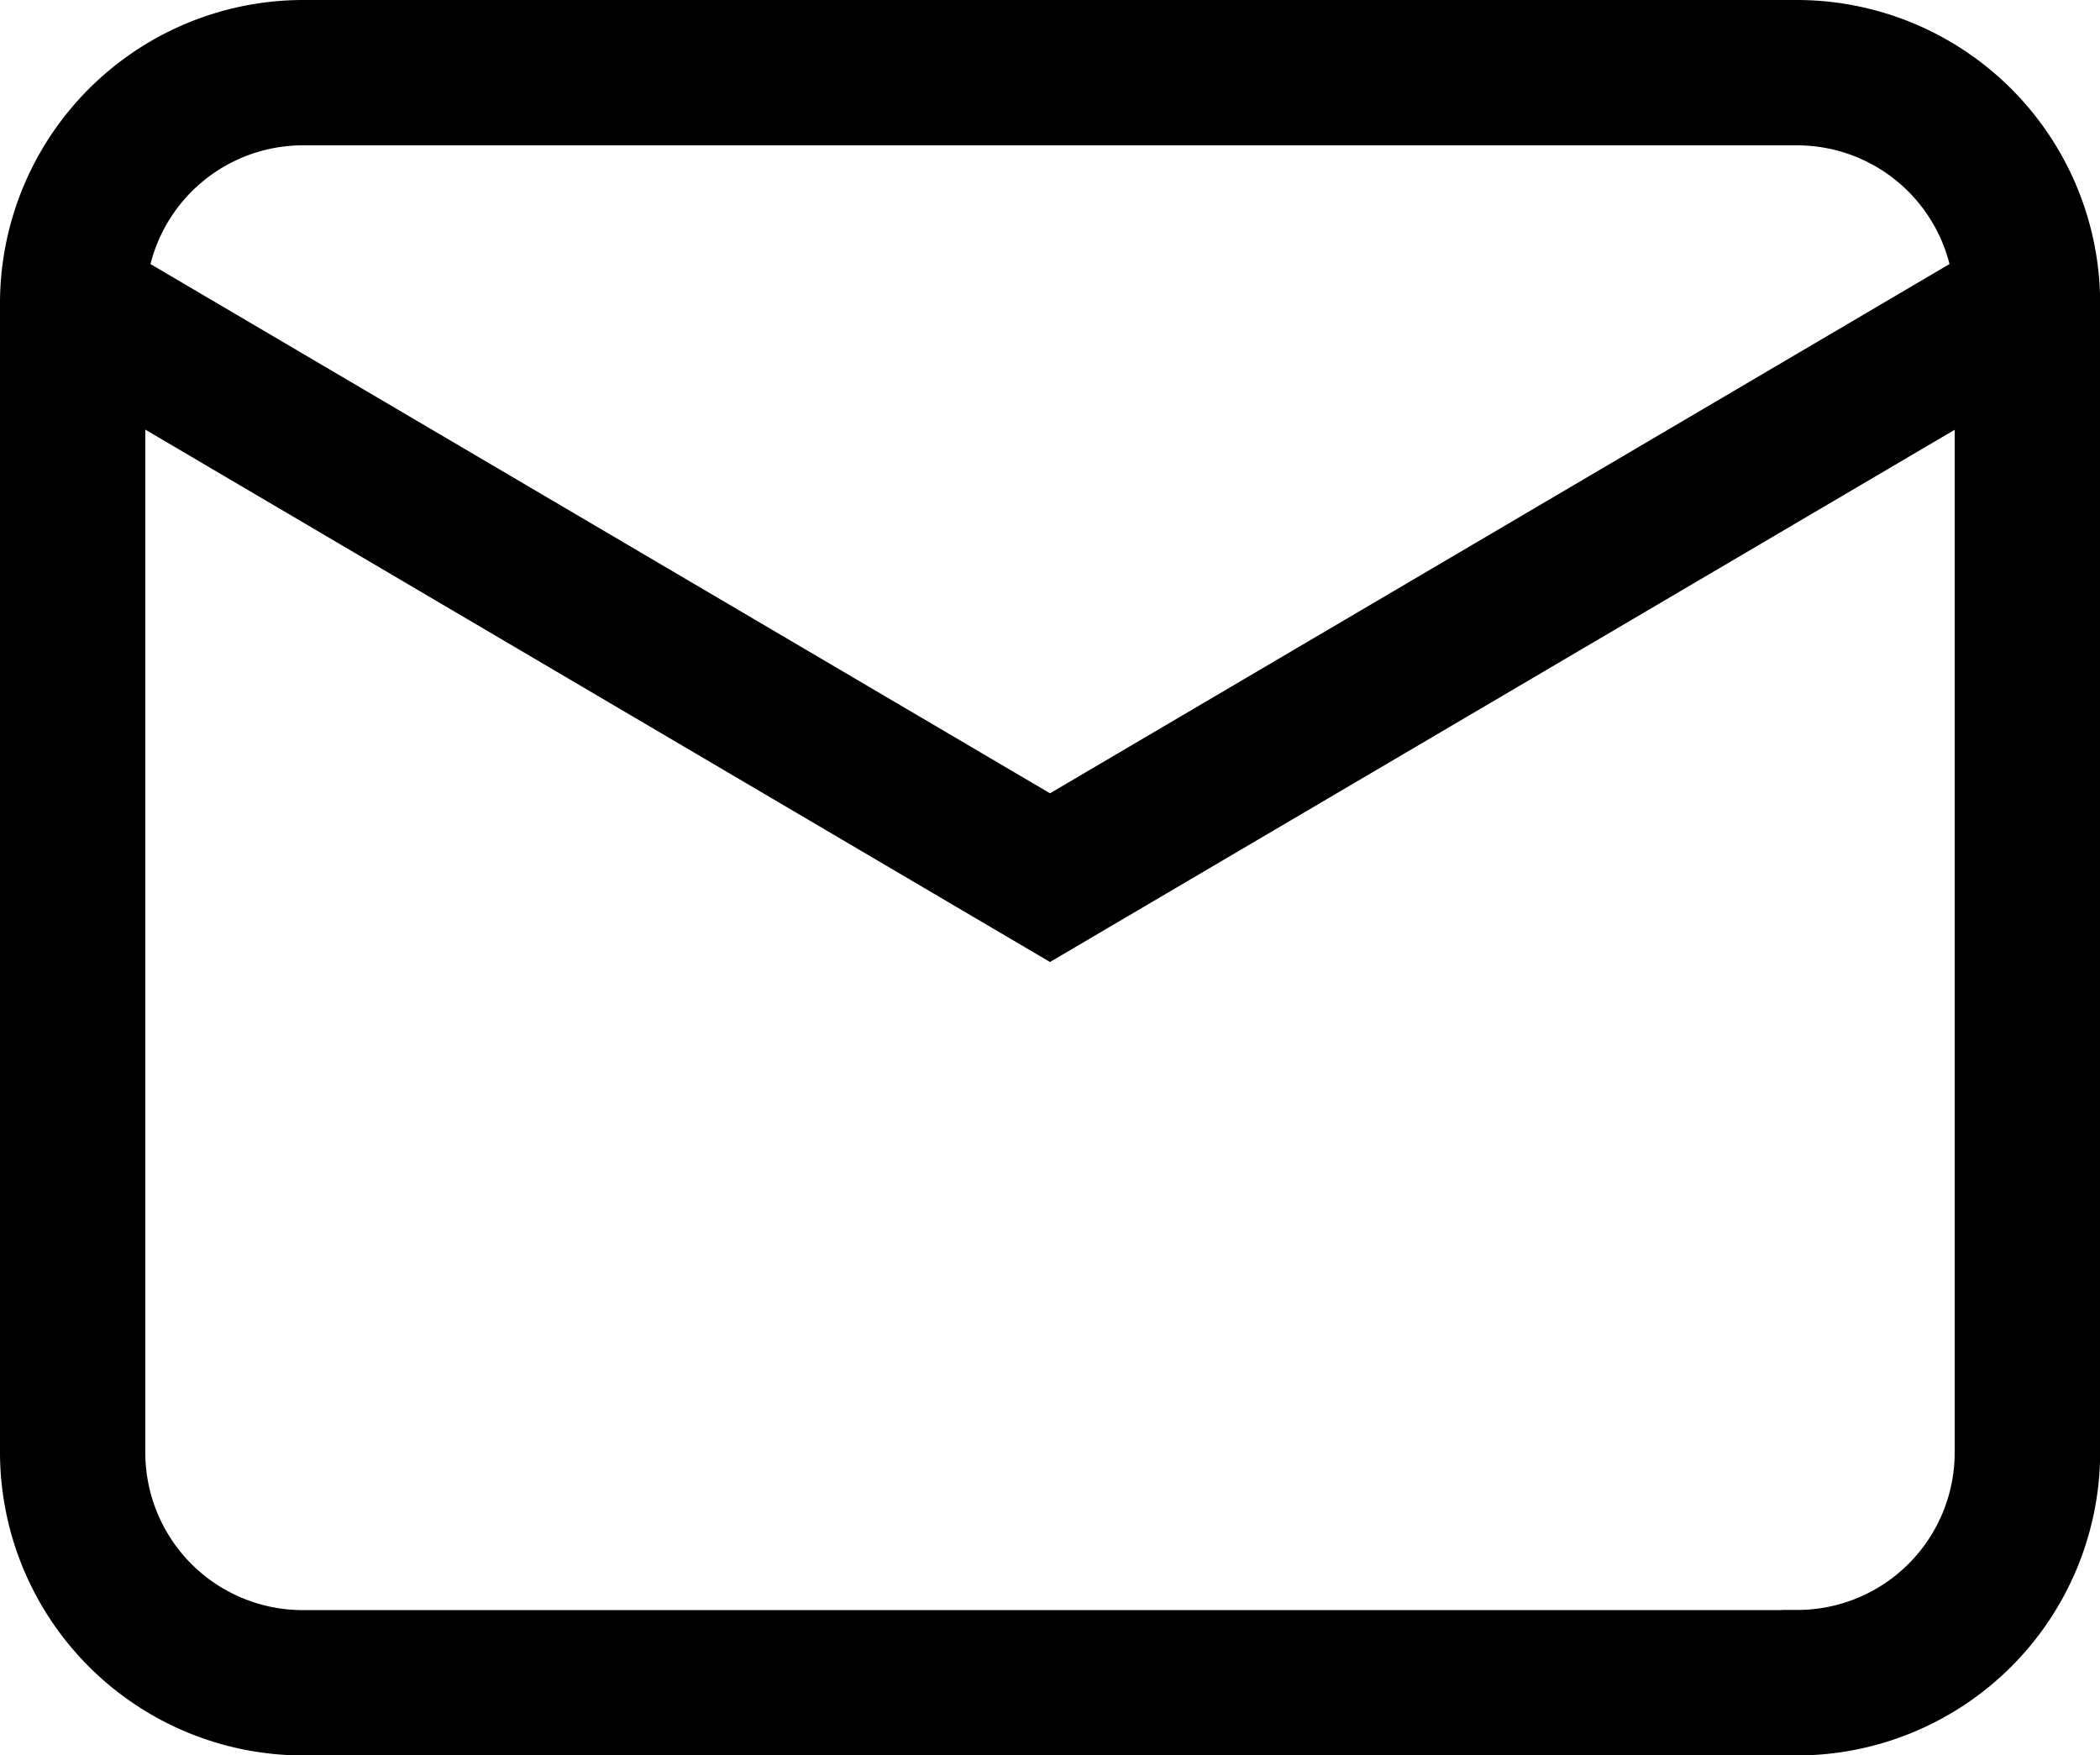 <svg xmlns="http://www.w3.org/2000/svg" width="13.844" height="11.57" viewBox="0 0 13.844 11.57">
  <path id="Path_5920" data-name="Path 5920" d="M13.812,3.719H3.958A1.9,1.9,0,0,0,2.063,5.614v7.581a1.9,1.9,0,0,0,1.895,1.895h9.855a1.9,1.9,0,0,0,1.895-1.895V5.614A1.9,1.9,0,0,0,13.812,3.719Zm-9.855.758h9.855a1.137,1.137,0,0,1,1.116.932L8.885,8.964,2.842,5.409A1.137,1.137,0,0,1,3.958,4.477Zm9.855,9.855H3.958a1.138,1.138,0,0,1-1.137-1.137V6.276L8.885,9.844l6.064-3.567v6.918A1.138,1.138,0,0,1,13.812,14.331Z" transform="translate(-1.963 -3.619)" stroke="#000" stroke-width="0.2"/>
</svg>
